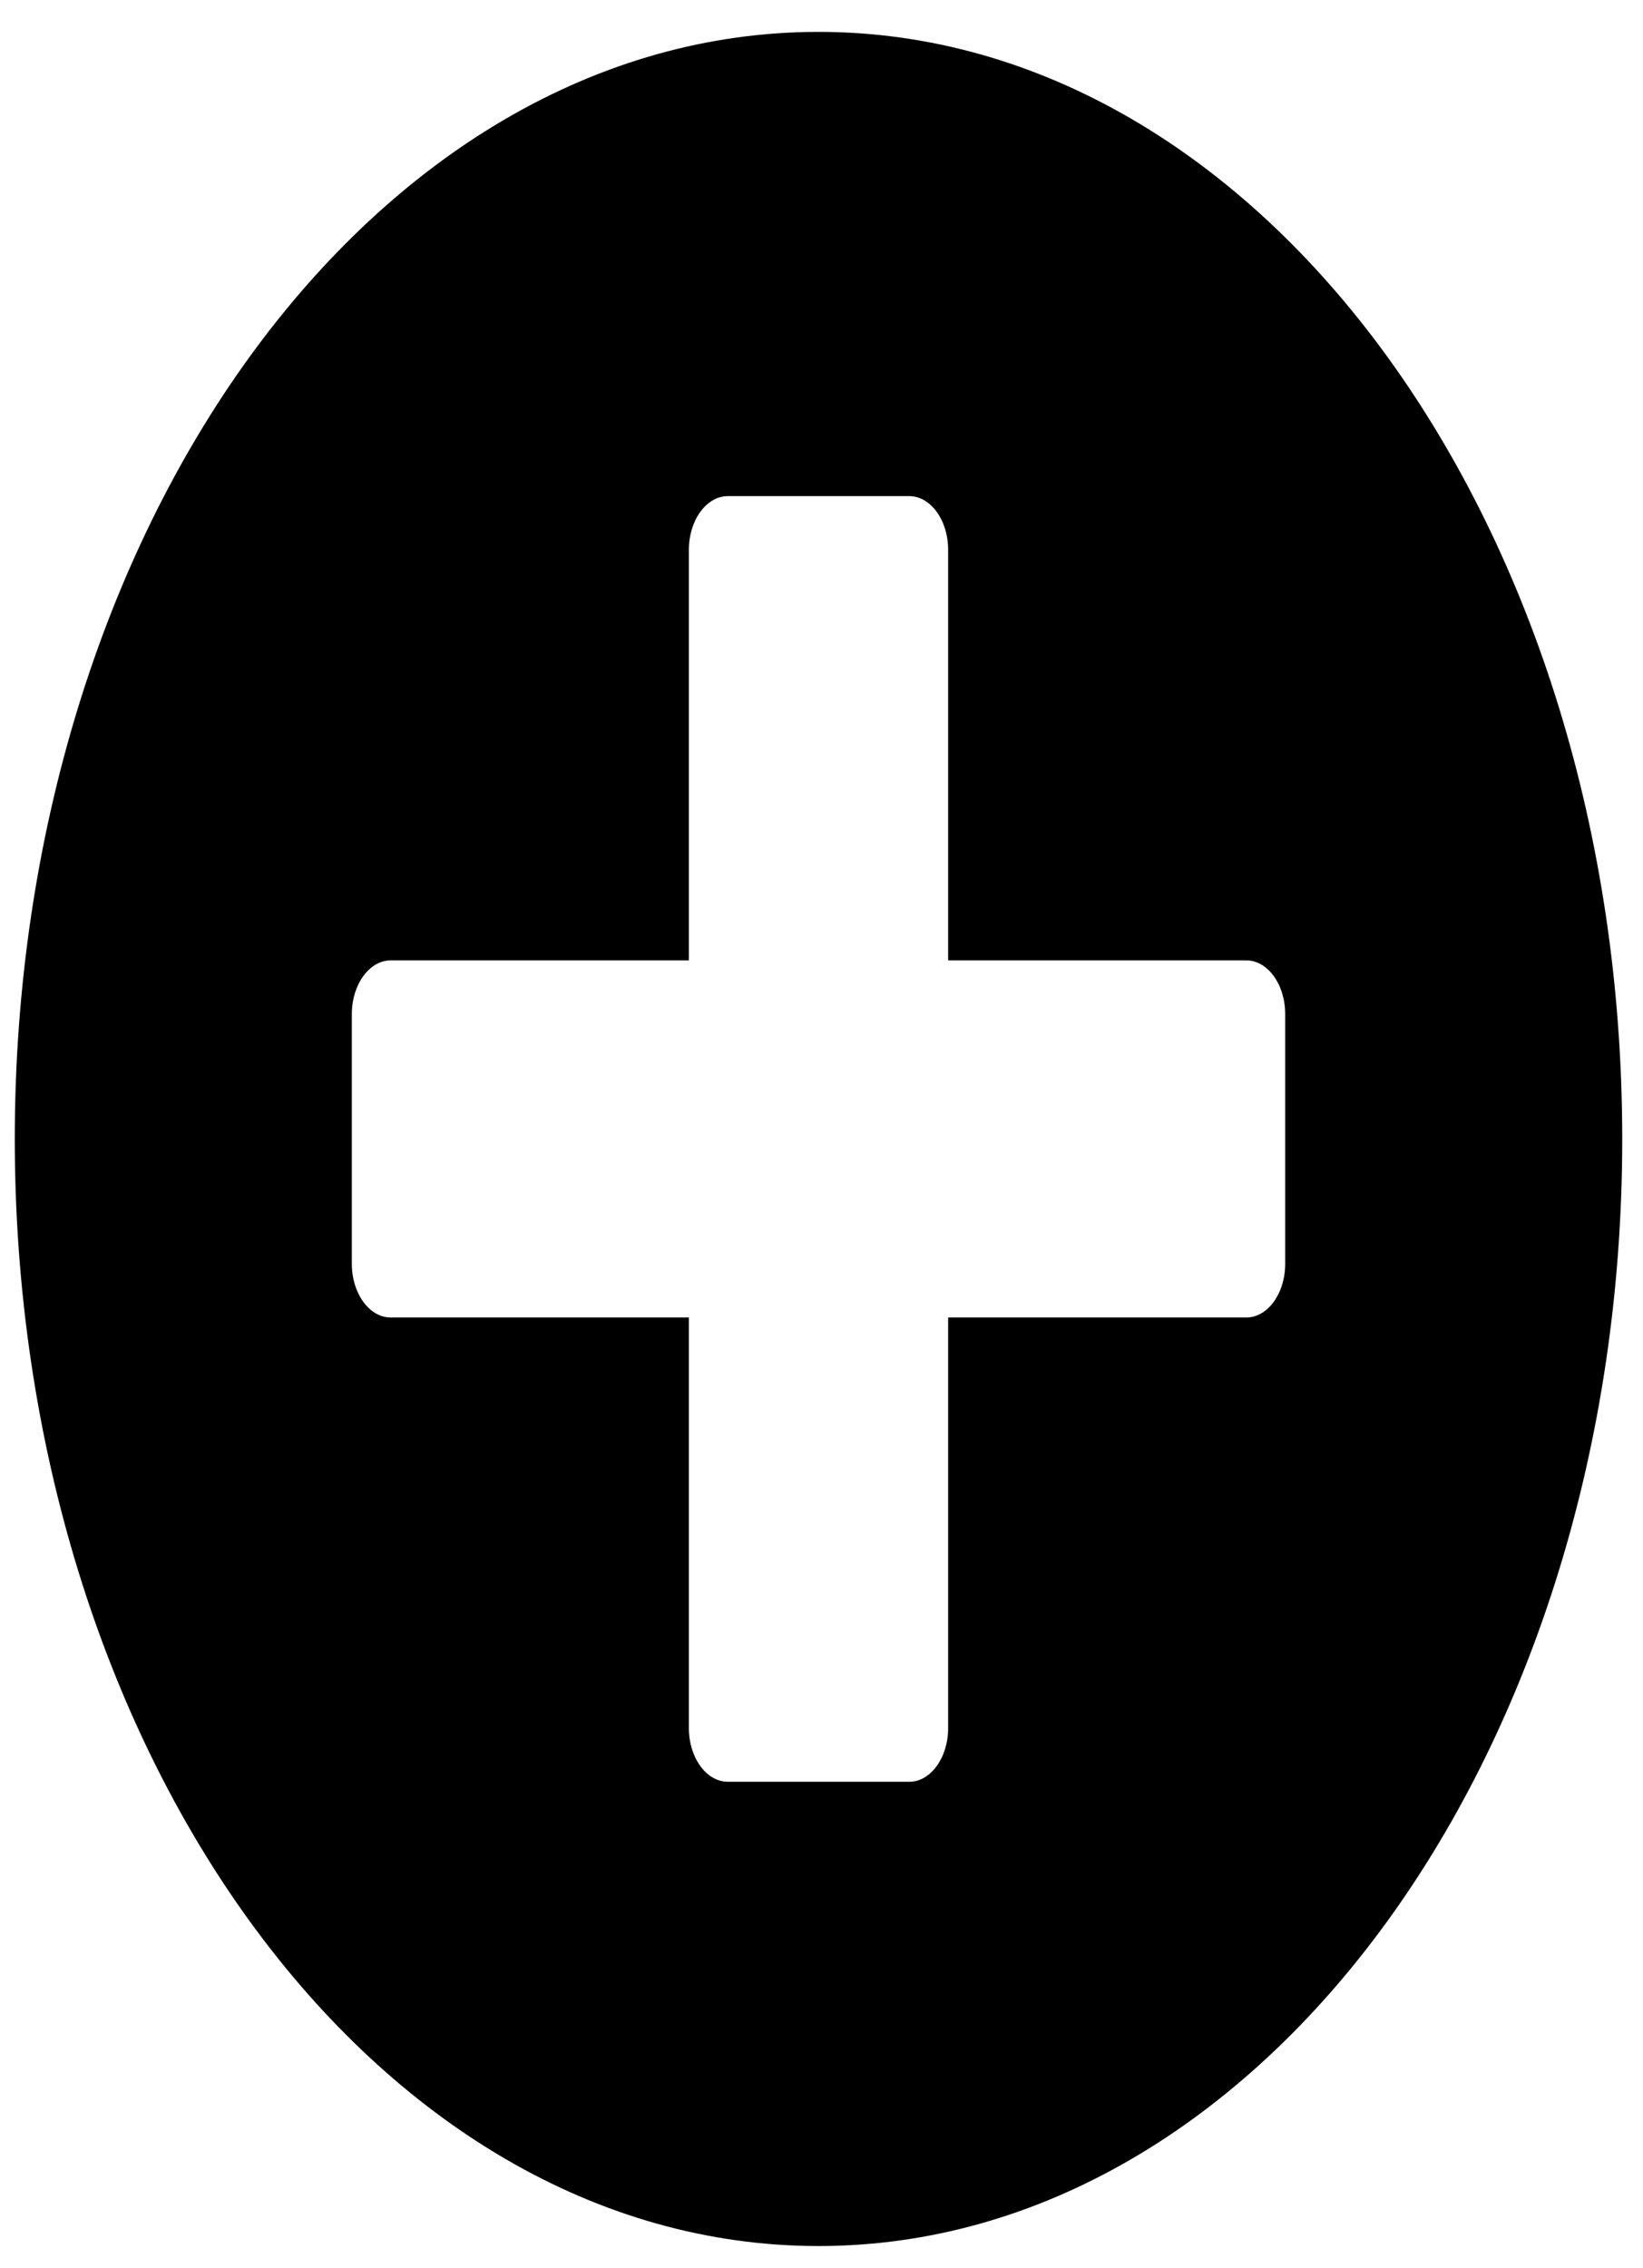 <svg width="50" height="69" viewBox="0 0 50 69" fill="none" xmlns="http://www.w3.org/2000/svg">
<path d="M24.909 0.97C11.398 0.97 0.45 16.045 0.45 34.651C0.45 53.257 11.398 68.332 24.909 68.332C38.421 68.332 49.368 53.257 49.368 34.651C49.368 16.045 38.421 0.97 24.909 0.97ZM39.111 38.453C39.111 39.35 38.579 40.083 37.928 40.083H28.854V52.578C28.854 53.474 28.322 54.207 27.671 54.207H22.148C21.497 54.207 20.964 53.474 20.964 52.578V40.083H11.891C11.24 40.083 10.707 39.35 10.707 38.453V30.848C10.707 29.952 11.24 29.218 11.891 29.218H20.964V16.724C20.964 15.828 21.497 15.094 22.148 15.094H27.671C28.322 15.094 28.854 15.828 28.854 16.724V29.218H37.928C38.579 29.218 39.111 29.952 39.111 30.848V38.453Z" fill="black"/>
</svg>
